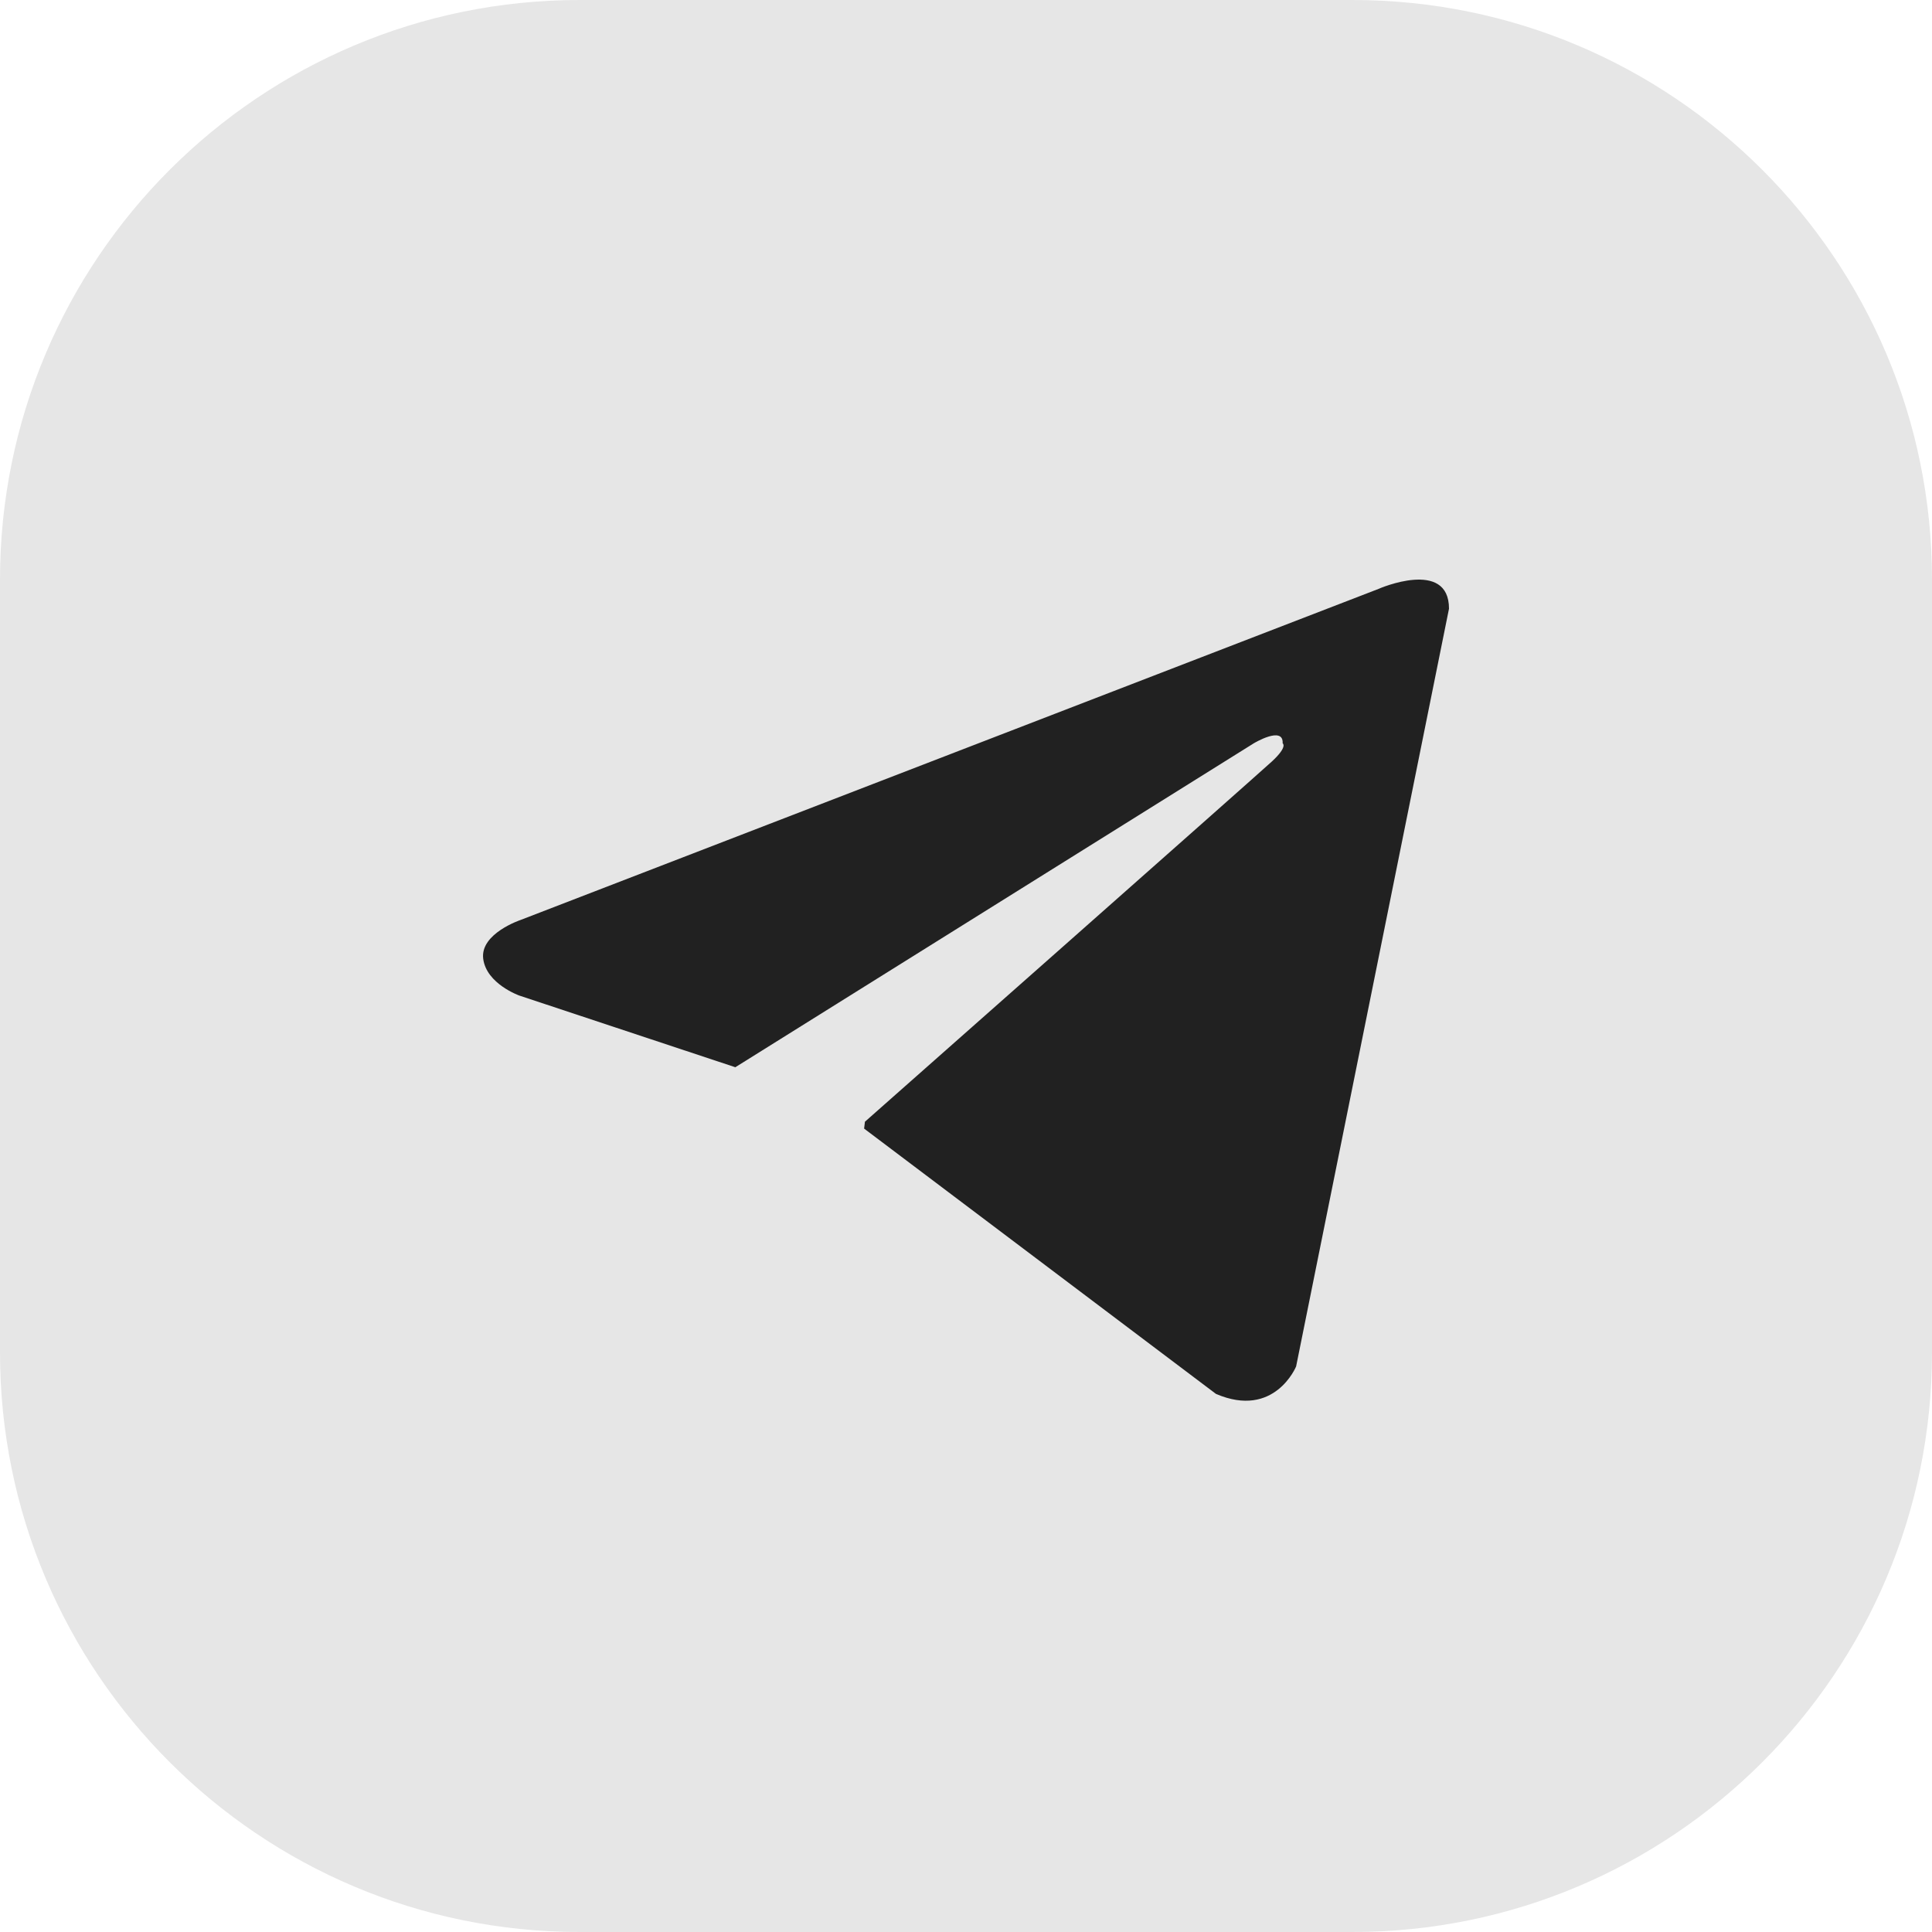 <svg width="38" height="38" viewBox="0 0 38 38" fill="none" xmlns="http://www.w3.org/2000/svg">
<g clip-path="url(#clip0_981_518)">
<path d="M26.6 0H11.4C5.104 0 0 5.104 0 11.4V26.6C0 32.896 5.104 38 11.4 38H26.6C32.896 38 38 32.896 38 26.6V11.4C38 5.104 32.896 0 26.6 0Z" fill="#E6E6E6"/>
<path fill-rule="evenodd" clip-rule="evenodd" d="M25.493 26.876L28.5 11.972C28.5 10.979 27.113 11.581 27.119 11.581L10.241 18.094C10.241 18.094 9.441 18.36 9.504 18.857C9.567 19.353 10.216 19.582 10.216 19.582L14.459 20.99L14.466 20.994C14.466 20.991 14.465 20.99 14.465 20.99L24.66 14.62C24.66 14.62 25.247 14.267 25.228 14.62C25.228 14.62 25.335 14.682 25.02 14.974C24.704 15.265 17.012 22.063 17.012 22.063L16.996 22.198L23.916 27.416C25.07 27.912 25.493 26.876 25.493 26.876Z" fill="#212121"/>
</g>
<defs>
<clipPath id="clip0_981_518">
<rect width="38" height="38" fill="white"/>
</clipPath>
</defs>
</svg>
